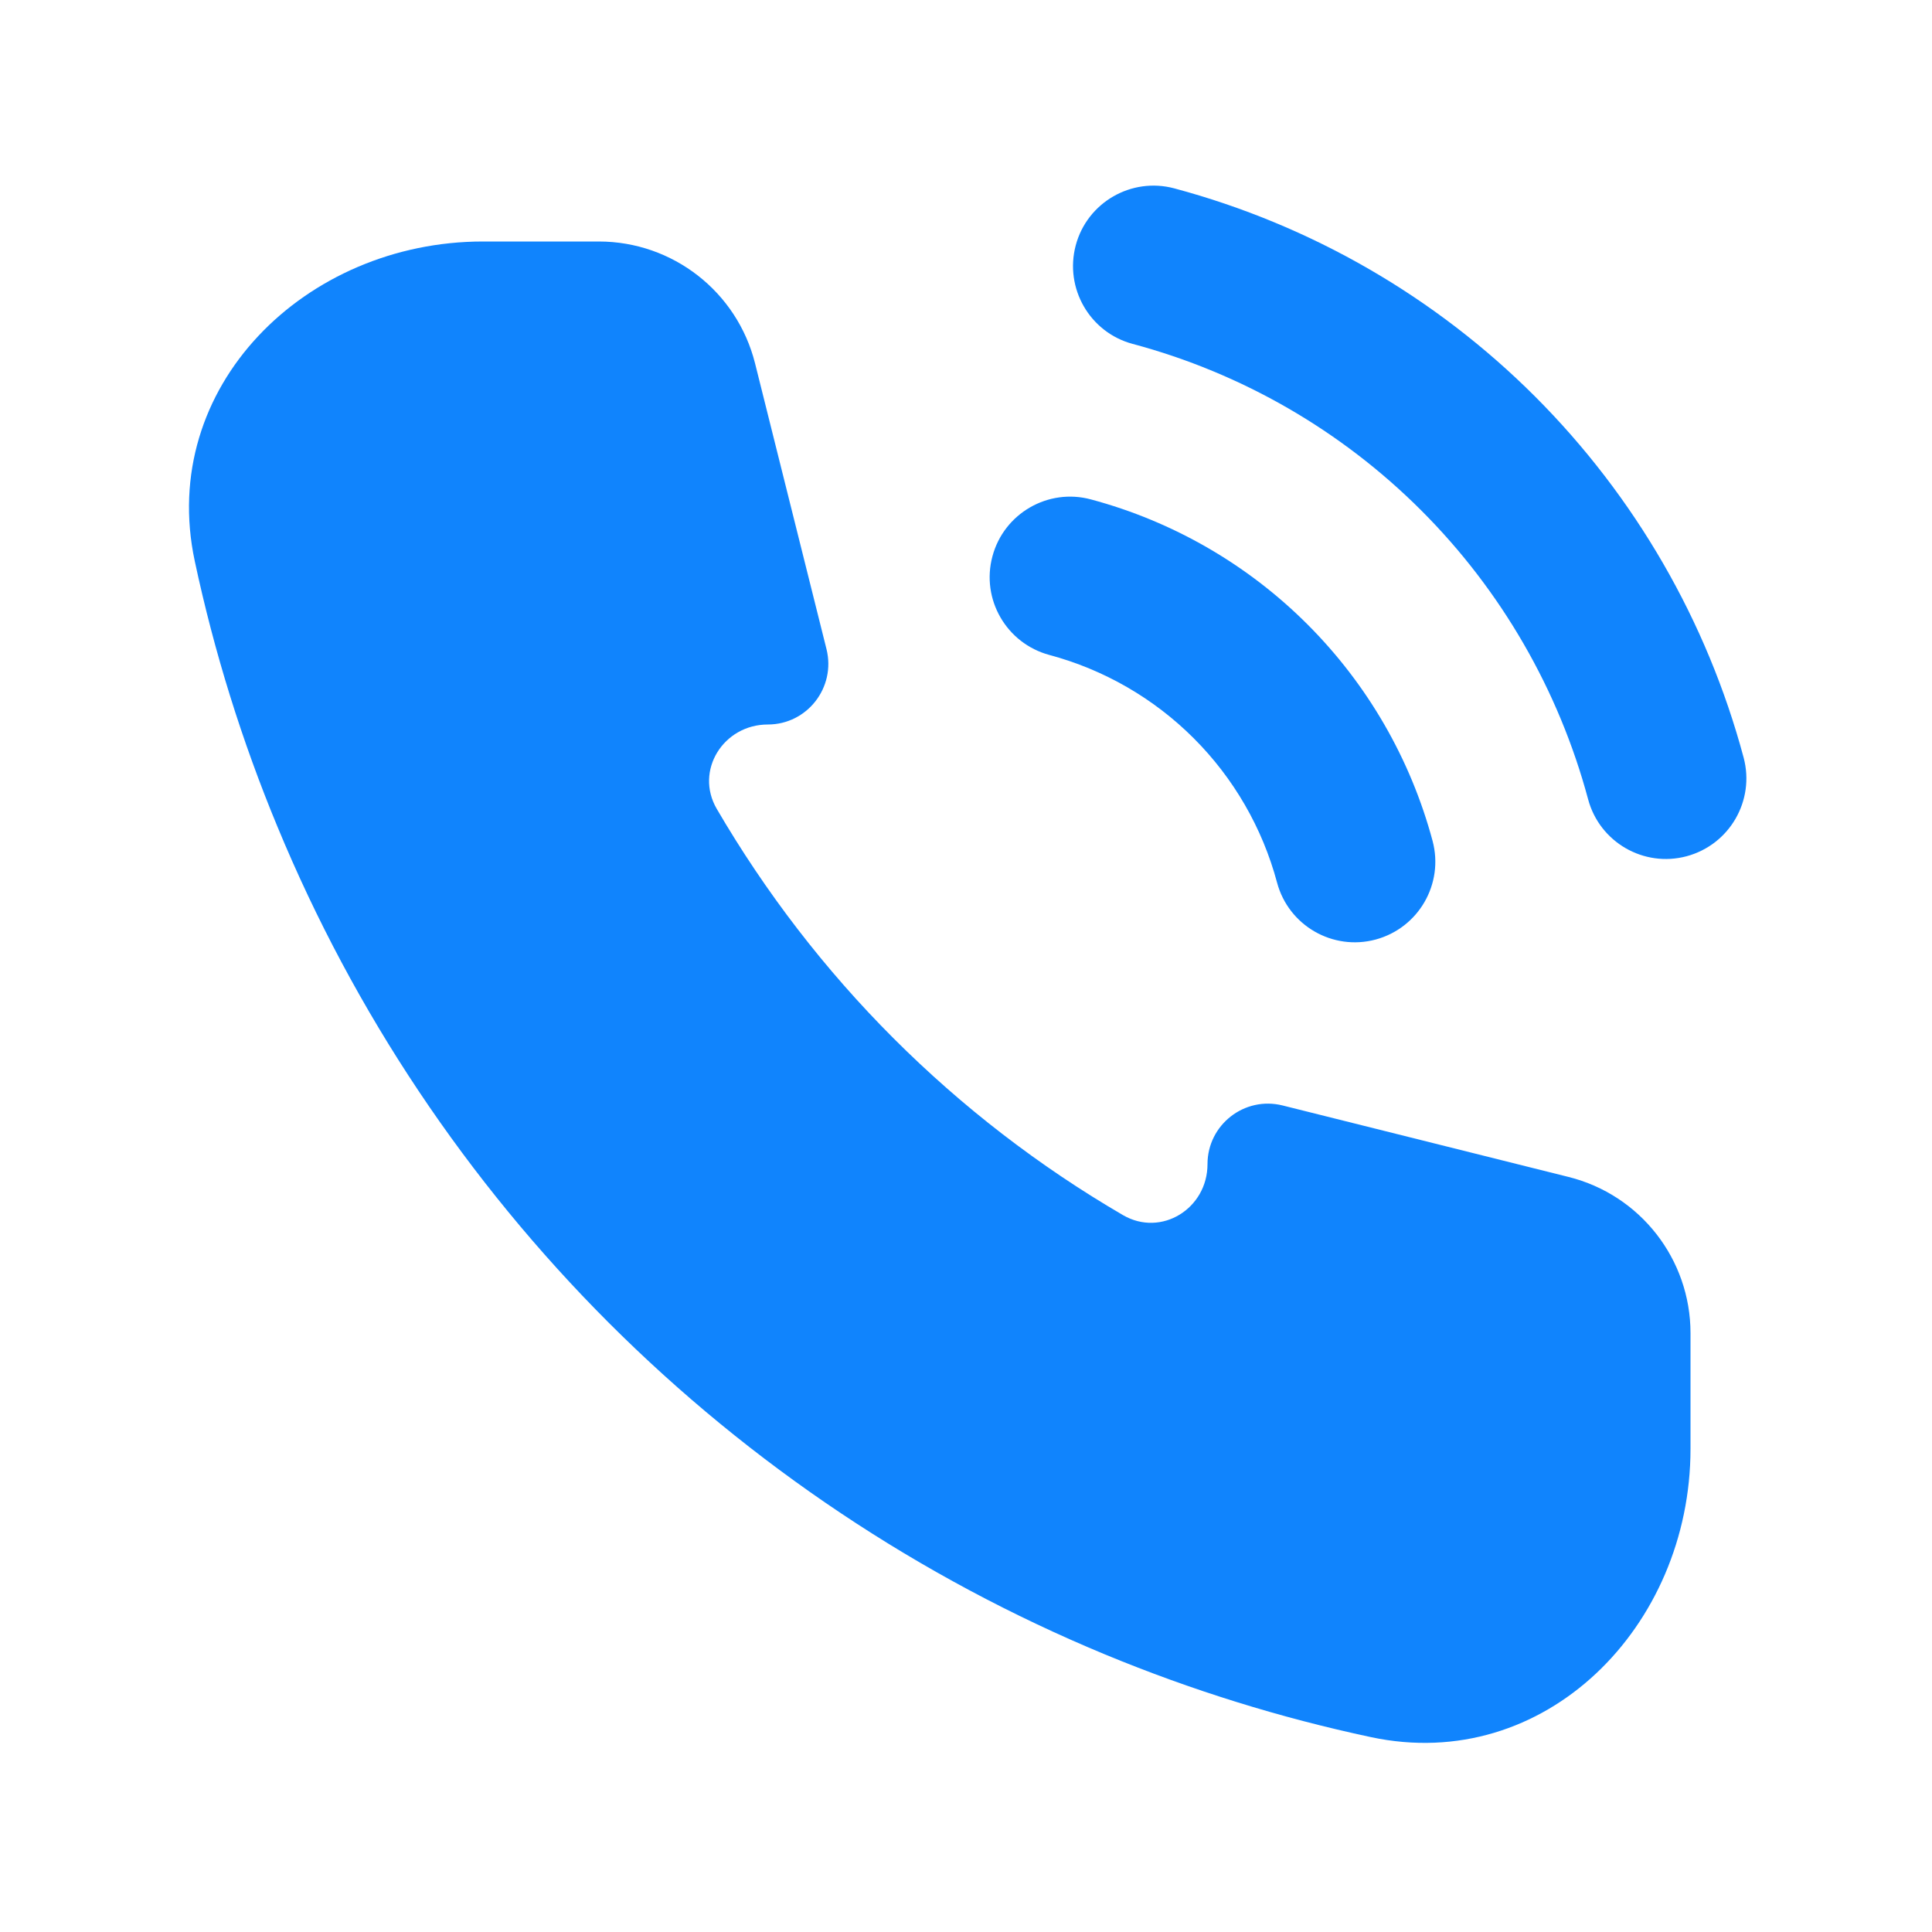 <svg width="16" height="16" viewBox="0 0 16 16" fill="none" xmlns="http://www.w3.org/2000/svg">
<path d="M9.153 13.702C9.866 13.997 10.602 14.226 11.353 14.386C12.793 14.694 14 13.472 14 11.999V11.04C14 10.429 13.584 9.895 12.99 9.747L10.622 9.155C10.306 9.076 10 9.315 10 9.641C10 10.008 9.618 10.248 9.3 10.063C8.608 9.66 7.969 9.168 7.4 8.599C6.831 8.03 6.34 7.391 5.936 6.699C5.751 6.382 5.991 6 6.359 6C6.685 6 6.923 5.693 6.845 5.377L6.253 3.009C6.104 2.416 5.571 2 4.959 2H4C2.527 2 1.305 3.206 1.613 4.647C1.773 5.397 2.002 6.134 2.298 6.847C2.934 8.384 3.867 9.78 5.043 10.956C6.22 12.132 7.616 13.065 9.153 13.702Z" fill="#1084FD"/>
<path fill-rule="evenodd" clip-rule="evenodd" d="M8.219 4.607C8.314 4.252 8.68 4.04 9.035 4.136C9.714 4.318 10.332 4.675 10.828 5.171C11.325 5.668 11.682 6.286 11.864 6.964C11.959 7.32 11.748 7.685 11.392 7.781C11.037 7.876 10.671 7.665 10.576 7.309C10.455 6.857 10.217 6.445 9.886 6.114C9.555 5.783 9.142 5.545 8.69 5.424C8.335 5.328 8.123 4.963 8.219 4.607Z" fill="#1084FD"/>
<path fill-rule="evenodd" clip-rule="evenodd" d="M8.909 2.031C9.004 1.676 9.37 1.465 9.725 1.56C10.856 1.863 11.887 2.458 12.714 3.285C13.541 4.113 14.137 5.144 14.44 6.274C14.535 6.63 14.324 6.995 13.968 7.091C13.613 7.186 13.247 6.975 13.152 6.619C12.909 5.715 12.433 4.89 11.771 4.228C11.109 3.566 10.285 3.09 9.38 2.848C9.025 2.753 8.814 2.387 8.909 2.031Z" fill="#1084FD"/>
</svg>
